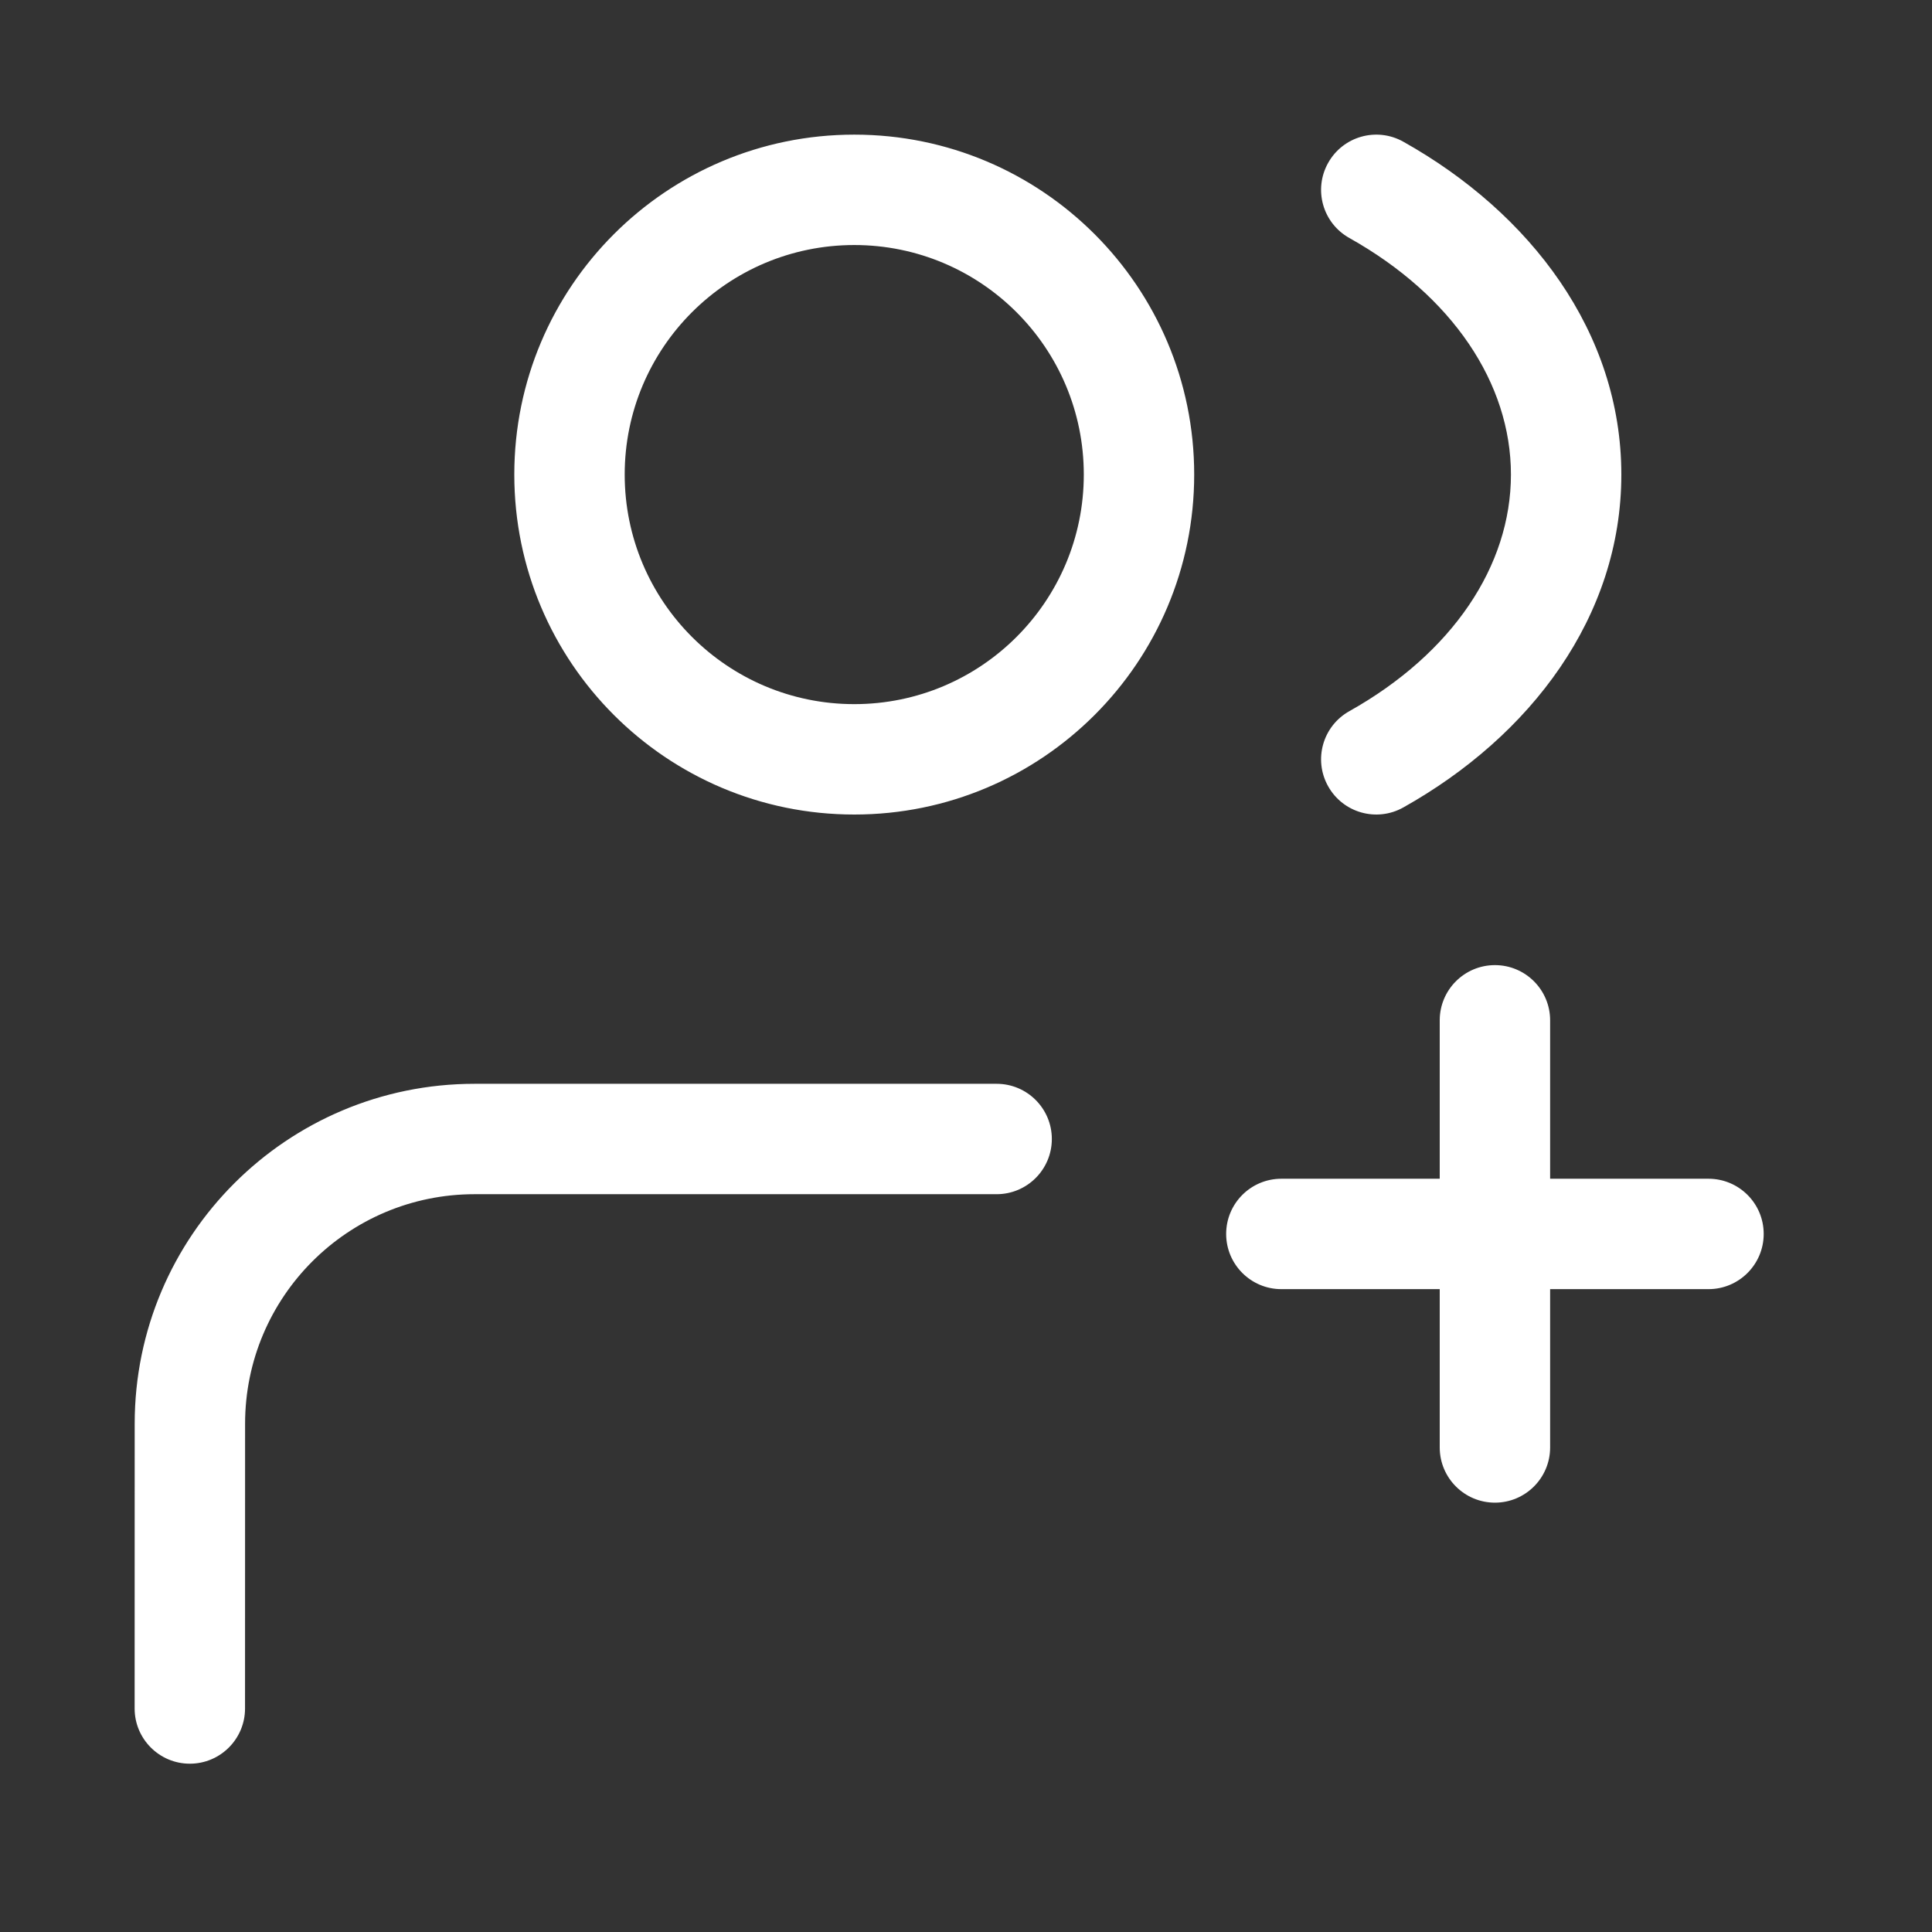 <svg width="35" height="35" viewBox="0 0 35 35" fill="none" xmlns="http://www.w3.org/2000/svg">
<rect x="0" y="0" width="35" height="35" fill="#333333" stroke="none"/>
<g id="users-profiles-plus">
<path id="Icon" d="M2.439 30.951C2.439 31.503 2.887 31.951 3.439 31.951C3.991 31.951 4.439 31.503 4.439 30.951L2.439 30.951ZM3.44 25.792L4.44 25.792L3.44 25.792ZM18.055 21.634C18.607 21.634 19.055 21.186 19.055 20.634C19.055 20.082 18.607 19.634 18.055 19.634V21.634ZM30.951 23.354C31.503 23.354 31.951 22.906 31.951 22.354C31.951 21.801 31.503 21.354 30.951 21.354V23.354ZM23.213 21.354C22.661 21.354 22.213 21.801 22.213 22.354C22.213 22.906 22.661 23.354 23.213 23.354V21.354ZM26.082 26.222C26.082 26.774 26.53 27.222 27.082 27.222C27.634 27.222 28.082 26.774 28.082 26.222H26.082ZM28.082 18.484C28.082 17.932 27.634 17.484 27.082 17.484C26.53 17.484 26.082 17.932 26.082 18.484H28.082ZM25.422 2.567C24.94 2.297 24.331 2.468 24.061 2.95C23.79 3.432 23.962 4.041 24.444 4.311L25.422 2.567ZM24.444 12.884C23.962 13.154 23.79 13.763 24.061 14.245C24.331 14.727 24.94 14.898 25.422 14.628L24.444 12.884ZM19.634 8.597C19.634 10.894 17.772 12.756 15.476 12.756V14.756C18.877 14.756 21.634 11.999 21.634 8.597H19.634ZM15.476 12.756C13.179 12.756 11.317 10.894 11.317 8.597H9.317C9.317 11.999 12.074 14.756 15.476 14.756V12.756ZM11.317 8.597C11.317 6.301 13.179 4.439 15.476 4.439V2.439C12.074 2.439 9.317 5.196 9.317 8.597H11.317ZM15.476 4.439C17.772 4.439 19.634 6.301 19.634 8.597H21.634C21.634 5.196 18.877 2.439 15.476 2.439V4.439ZM4.439 30.951L4.44 25.792L2.44 25.792L2.439 30.951L4.439 30.951ZM8.598 19.634C5.197 19.634 2.44 22.391 2.44 25.792L4.44 25.792C4.44 23.495 6.302 21.634 8.598 21.634V19.634ZM8.598 21.634H18.055V19.634H8.598V21.634ZM30.951 21.354H27.082V23.354H30.951V21.354ZM27.082 21.354H23.213V23.354H27.082V21.354ZM28.082 26.222V22.354H26.082V26.222H28.082ZM28.082 22.354V18.484H26.082V22.354H28.082ZM24.444 4.311C26.312 5.358 27.372 6.945 27.372 8.597H29.372C29.372 6.023 27.727 3.859 25.422 2.567L24.444 4.311ZM27.372 8.597C27.372 10.25 26.312 11.837 24.444 12.884L25.422 14.628C27.727 13.336 29.372 11.172 29.372 8.597H27.372Z" fill="white"/>
</g>
</svg>

